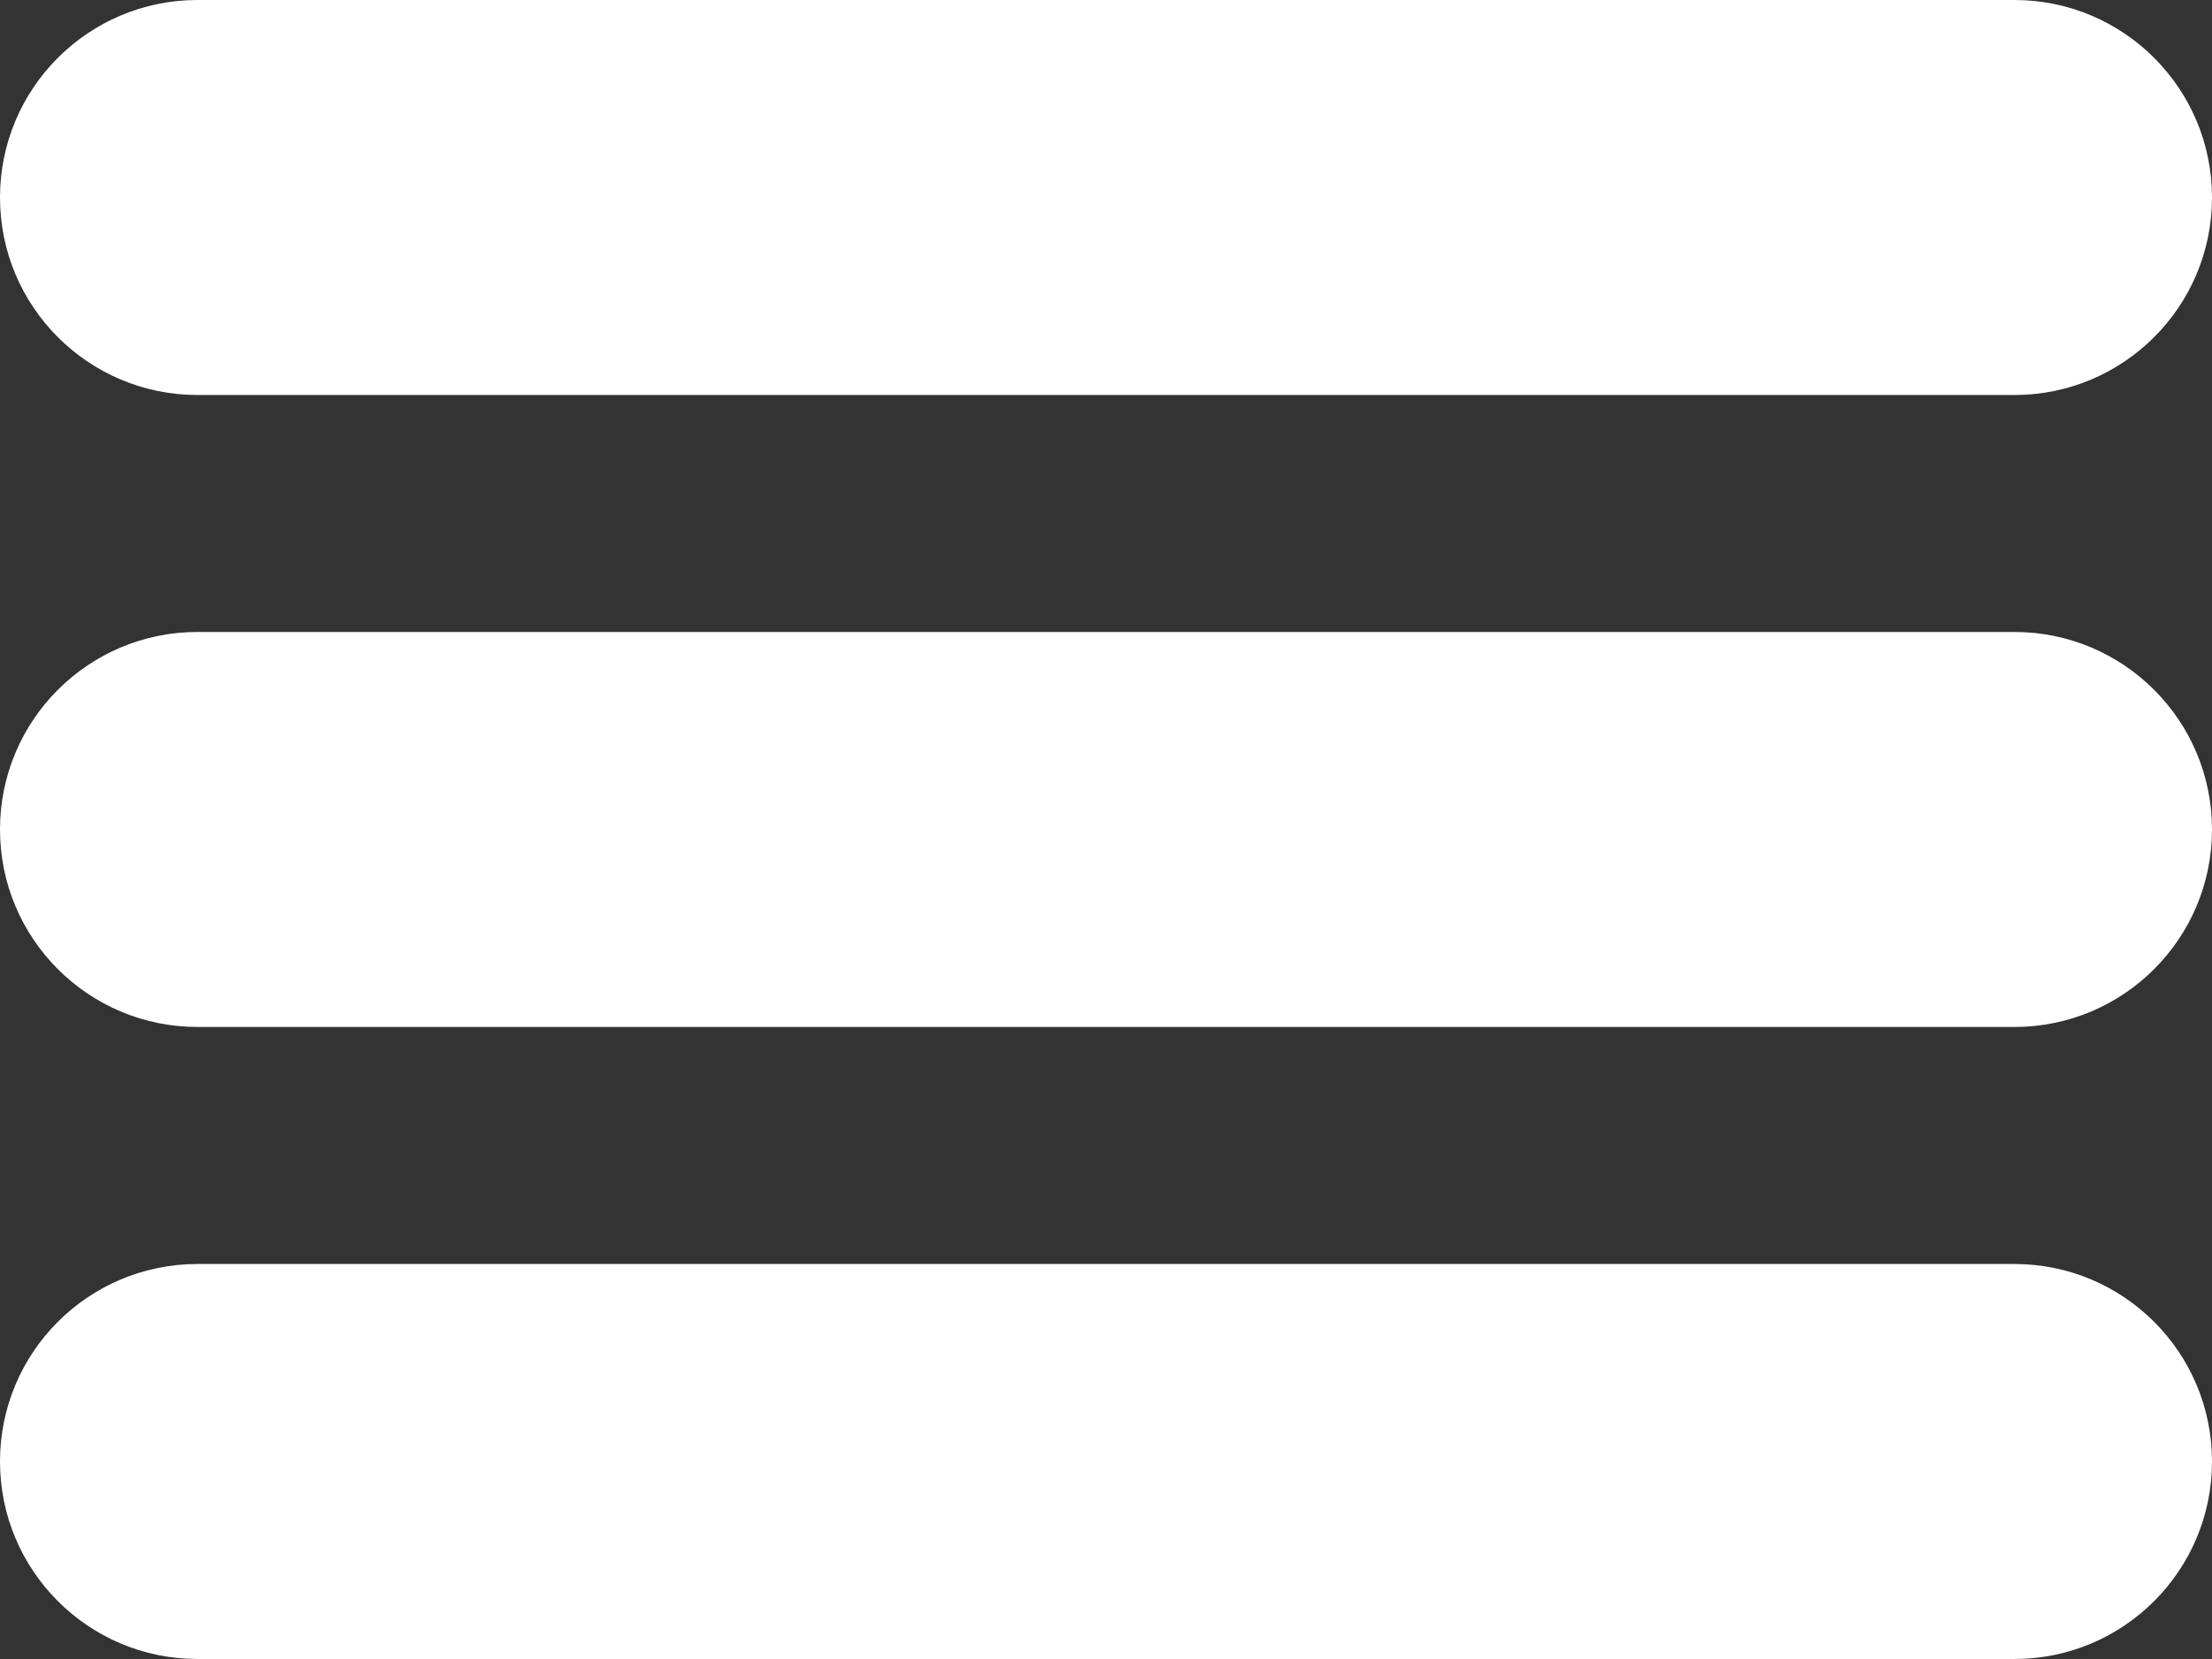 <?xml version="1.0" encoding="utf-8"?>
<!-- Generator: Adobe Illustrator 17.0.0, SVG Export Plug-In . SVG Version: 6.00 Build 0)  -->
<!DOCTYPE svg PUBLIC "-//W3C//DTD SVG 1.1//EN" "http://www.w3.org/Graphics/SVG/1.1/DTD/svg11.dtd">
<svg version="1.1" id="Capa_1" xmlns="http://www.w3.org/2000/svg" xmlns:xlink="http://www.w3.org/1999/xlink" x="0px" y="0px"
	 width="200.465px" height="150.347px" viewBox="0 0 200.465 150.347" enable-background="new 0 0 200.465 150.347"
	 xml:space="preserve">
<rect x="0" y="0" width="200.465" height="150.347" fill="#333333" stroke="none"/>
<g>
	<path fill-rule="evenodd" clip-rule="evenodd" fill="#FFFFFF" d="M17.898,35.797h164.664c9.887,0,17.903-8.016,17.903-17.899
		C200.465,8.012,192.449,0,182.562,0H17.898C8.012,0,0,8.012,0,17.898C0,27.785,8.012,35.797,17.898,35.797L17.898,35.797z
		 M182.562,57.273H17.898C8.012,57.273,0,65.289,0,75.172C0,85.058,8.012,93.07,17.898,93.07h164.664
		c9.887,0,17.903-8.012,17.903-17.898C200.465,65.289,192.449,57.273,182.562,57.273L182.562,57.273z M182.562,114.551H17.898
		C8.012,114.551,0,122.562,0,132.449c0,9.883,8.012,17.898,17.898,17.898h164.664c9.887,0,17.903-8.015,17.903-17.898
		C200.465,122.562,192.449,114.551,182.562,114.551L182.562,114.551z M182.562,114.551"/>
</g>
</svg>
